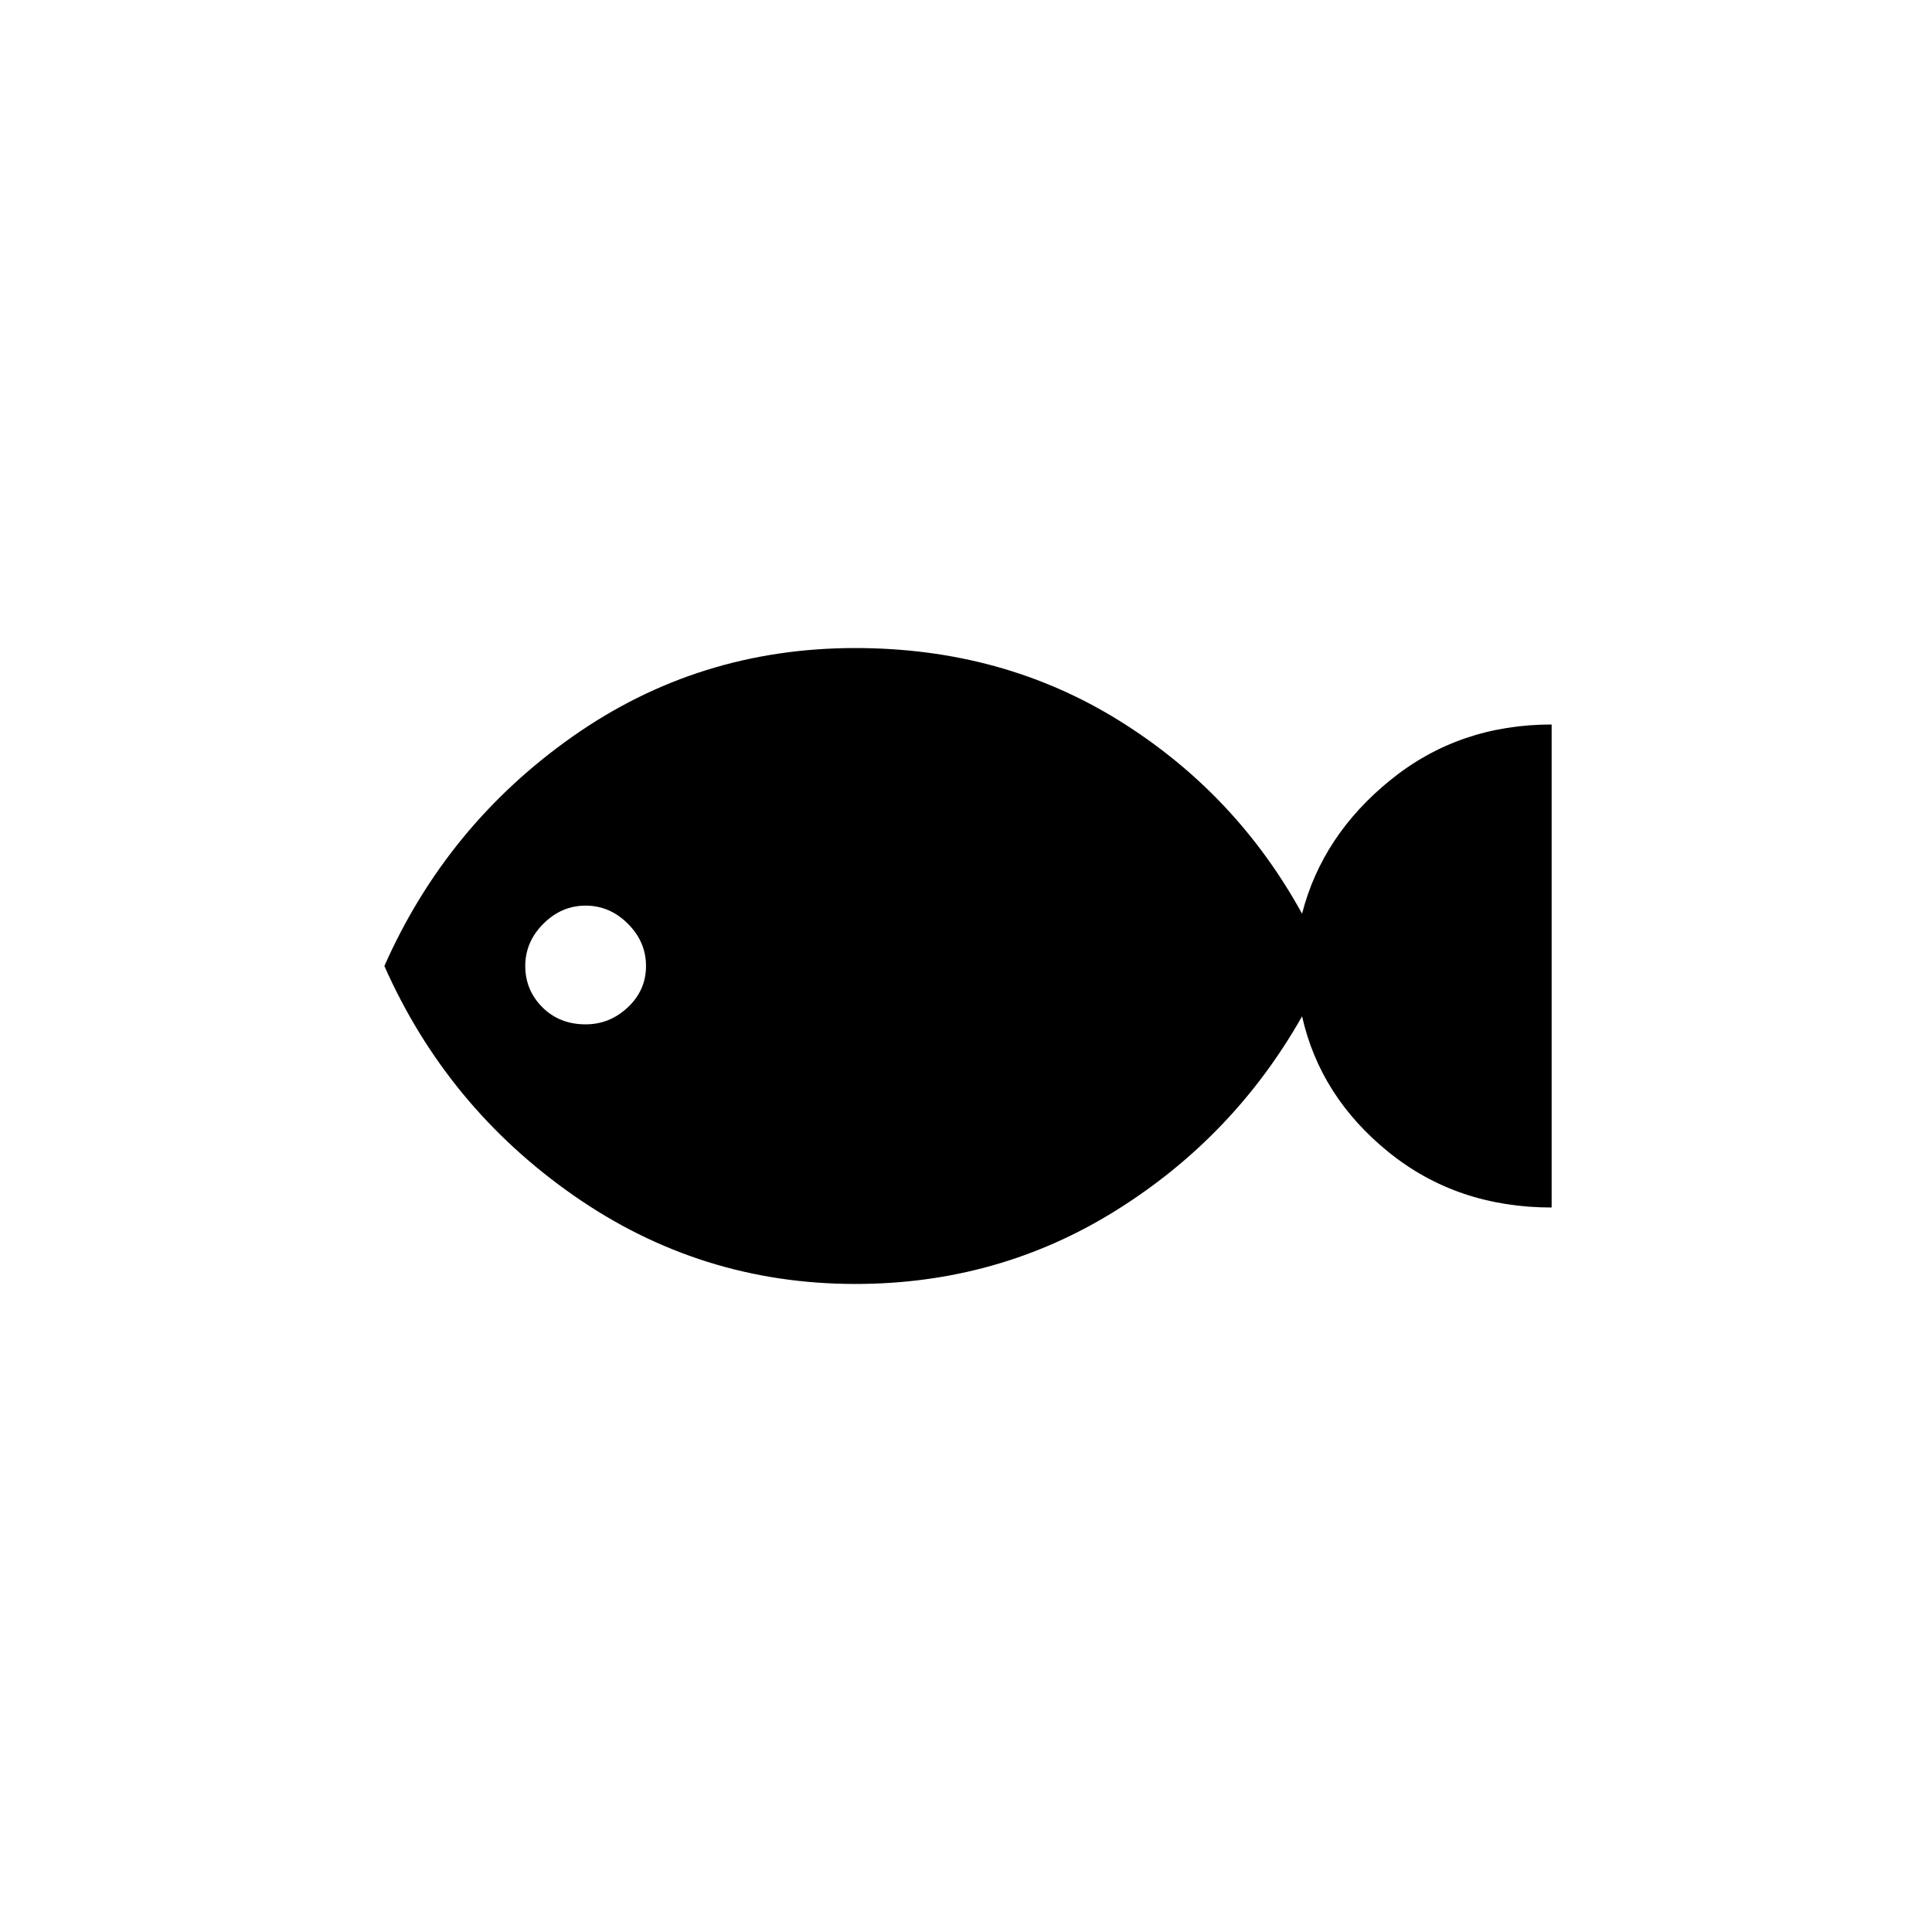 <svg xmlns="http://www.w3.org/2000/svg" height="40" width="40"><path d="M17.708 26.583Q14.5 26.583 11.875 24.75Q9.25 22.917 7.958 20Q9.25 17.083 11.854 15.25Q14.458 13.417 17.708 13.417Q20.75 13.417 23.167 14.917Q25.583 16.417 26.958 18.917Q27.375 17.292 28.792 16.146Q30.208 15 32.125 15V25Q30.167 25 28.75 23.854Q27.333 22.708 26.958 21.042Q25.542 23.542 23.104 25.062Q20.667 26.583 17.708 26.583ZM12.125 21.208Q12.625 21.208 13 20.854Q13.375 20.5 13.375 20Q13.375 19.5 13 19.125Q12.625 18.75 12.125 18.75Q11.625 18.75 11.25 19.125Q10.875 19.5 10.875 20Q10.875 20.5 11.229 20.854Q11.583 21.208 12.125 21.208Z"/></svg>